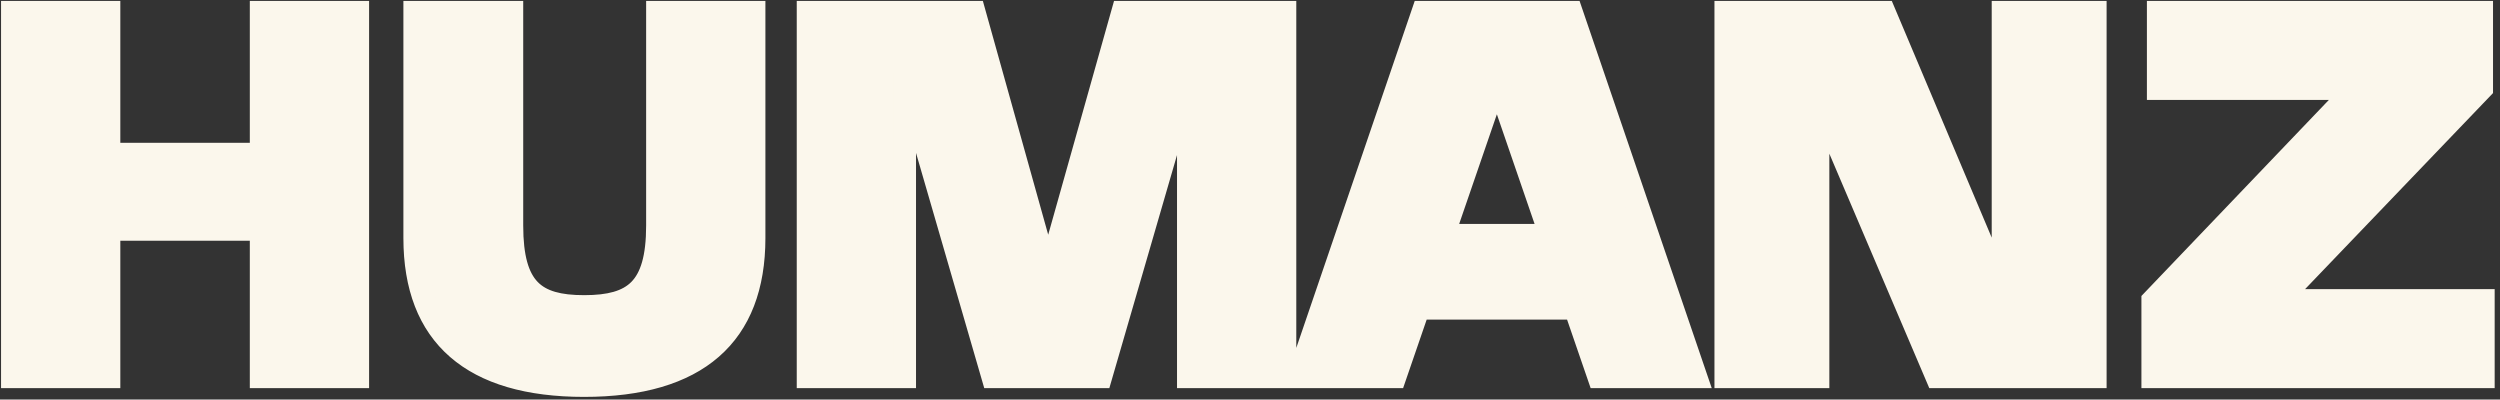 <svg width="438" height="70" viewBox="0 0 438 70" fill="none" xmlns="http://www.w3.org/2000/svg">
<rect x="0" y="0" width="438" height="70" fill="#333333" stroke="none"/>
<path d="M45.768 2.16V27.024H19.08V2.16H2.184V66H19.08V40.176H45.768V66H62.664V2.16H45.768ZM72.675 41.712C72.675 58.8 82.755 67.536 102.339 67.536C122.115 67.536 132.099 58.704 132.099 41.712V2.16H115.203V39.504C115.203 50.64 111.075 53.712 102.339 53.712C93.699 53.712 89.667 50.64 89.667 39.504V2.16H72.675V41.712ZM225.11 2.16H196.694L183.638 48.528L170.678 2.16H141.59V66H158.486V12.72L173.942 66H192.854L208.214 13.104V66H225.11V2.16ZM280.109 66H297.101L275.309 2.16H249.293L227.501 66H244.397L248.525 54H275.981L280.109 66ZM252.845 41.232L262.253 13.872L271.661 41.232H252.845ZM350.948 2.16V52.944C350.083 50.064 349.124 47.184 348.068 44.688L330.116 2.16H302.372V66H318.5V15.312C319.364 18.384 320.324 21.456 321.572 24.336L339.332 66H367.076V2.16H350.948ZM399.161 52.656L434.777 15.504V2.16H378.137V15.504H412.697L377.177 52.656V66H435.065V52.656H399.161Z" fill="#FBF7EC"/>
<path d="M45.768 2.16V0.16H43.768V2.16H45.768ZM45.768 27.024V29.024H47.768V27.024H45.768ZM19.08 27.024H17.08V29.024H19.08V27.024ZM19.08 2.16H21.08V0.16H19.08V2.16ZM2.184 2.16V0.16H0.184V2.16H2.184ZM2.184 66H0.184V68H2.184V66ZM19.08 66V68H21.08V66H19.08ZM19.08 40.176V38.176H17.08V40.176H19.08ZM45.768 40.176H47.768V38.176H45.768V40.176ZM45.768 66H43.768V68H45.768V66ZM62.664 66V68H64.664V66H62.664ZM62.664 2.16H64.664V0.16H62.664V2.16ZM43.768 2.16V27.024H47.768V2.16H43.768ZM45.768 25.024H19.08V29.024H45.768V25.024ZM21.08 27.024V2.16H17.08V27.024H21.08ZM19.08 0.16H2.184V4.16H19.08V0.16ZM0.184 2.16V66H4.184V2.16H0.184ZM2.184 68H19.08V64H2.184V68ZM21.08 66V40.176H17.08V66H21.08ZM19.08 42.176H45.768V38.176H19.08V42.176ZM43.768 40.176V66H47.768V40.176H43.768ZM45.768 68H62.664V64H45.768V68ZM64.664 66V2.16H60.664V66H64.664ZM62.664 0.16H45.768V4.16H62.664V0.16ZM132.099 2.16H134.099V0.16H132.099V2.16ZM115.203 2.16V0.16H113.203V2.16H115.203ZM89.667 2.16H91.667V0.16H89.667V2.16ZM72.675 2.16V0.16H70.675V2.16H72.675ZM70.675 41.712C70.675 50.657 73.327 57.738 78.851 62.541C84.323 67.3 92.29 69.536 102.339 69.536V65.536C92.804 65.536 85.939 63.404 81.475 59.523C77.063 55.686 74.675 49.855 74.675 41.712H70.675ZM102.339 69.536C112.484 69.536 120.477 67.275 125.949 62.503C131.472 57.688 134.099 50.606 134.099 41.712H130.099C130.099 49.809 127.734 55.64 123.321 59.489C118.857 63.381 111.97 65.536 102.339 65.536V69.536ZM134.099 41.712V2.16H130.099V41.712H134.099ZM132.099 0.16H115.203V4.16H132.099V0.16ZM113.203 2.16V39.504H117.203V2.16H113.203ZM113.203 39.504C113.203 44.918 112.18 47.796 110.621 49.382C109.078 50.95 106.56 51.712 102.339 51.712V55.712C106.854 55.712 110.768 54.938 113.473 52.186C116.162 49.452 117.203 45.226 117.203 39.504H113.203ZM102.339 51.712C98.169 51.712 95.707 50.952 94.201 49.394C92.669 47.809 91.667 44.928 91.667 39.504H87.667C87.667 45.216 88.681 49.439 91.325 52.174C93.995 54.936 97.869 55.712 102.339 55.712V51.712ZM91.667 39.504V2.16H87.667V39.504H91.667ZM89.667 0.16H72.675V4.16H89.667V0.16ZM70.675 2.16V41.712H74.675V2.16H70.675ZM225.11 2.16H227.11V0.16H225.11V2.16ZM196.694 2.16V0.16H195.18L194.769 1.618L196.694 2.16ZM183.638 48.528L181.712 49.066L183.631 55.932L185.563 49.07L183.638 48.528ZM170.678 2.16L172.604 1.622L172.196 0.16H170.678V2.16ZM141.59 2.16V0.16H139.59V2.16H141.59ZM141.59 66H139.59V68H141.59V66ZM158.486 66V68H160.486V66H158.486ZM158.486 12.72L160.407 12.163L156.486 12.72H158.486ZM173.942 66L172.021 66.557L172.44 68H173.942V66ZM192.854 66V68H194.356L194.775 66.558L192.854 66ZM208.214 13.104H210.214L206.294 12.546L208.214 13.104ZM208.214 66H206.214V68H208.214V66ZM225.11 66V68H227.11V66H225.11ZM225.11 0.16H196.694V4.16H225.11V0.16ZM194.769 1.618L181.713 47.986L185.563 49.07L198.619 2.702L194.769 1.618ZM185.564 47.99L172.604 1.622L168.752 2.698L181.712 49.066L185.564 47.99ZM170.678 0.16H141.59V4.16H170.678V0.16ZM139.59 2.16V66H143.59V2.16H139.59ZM141.59 68H158.486V64H141.59V68ZM160.486 66V12.72H156.486V66H160.486ZM156.565 13.277L172.021 66.557L175.863 65.443L160.407 12.163L156.565 13.277ZM173.942 68H192.854V64H173.942V68ZM194.775 66.558L210.135 13.662L206.294 12.546L190.934 65.442L194.775 66.558ZM206.214 13.104V66H210.214V13.104H206.214ZM208.214 68H225.11V64H208.214V68ZM227.11 66V2.16H223.11V66H227.11ZM280.109 66L278.217 66.651L278.681 68H280.109V66ZM297.101 66V68H299.897L298.993 65.354L297.101 66ZM275.309 2.16L277.201 1.514L276.739 0.16H275.309V2.16ZM249.293 2.16V0.16H247.862L247.4 1.514L249.293 2.16ZM227.501 66L225.608 65.354L224.704 68H227.501V66ZM244.397 66V68H245.824L246.288 66.651L244.397 66ZM248.525 54V52H247.097L246.633 53.349L248.525 54ZM275.981 54L277.872 53.349L277.408 52H275.981V54ZM252.845 41.232L250.953 40.582L250.042 43.232H252.845V41.232ZM262.253 13.872L264.144 13.222L262.253 7.721L260.361 13.222L262.253 13.872ZM271.661 41.232V43.232H274.463L273.552 40.582L271.661 41.232ZM280.109 68H297.101V64H280.109V68ZM298.993 65.354L277.201 1.514L273.416 2.806L295.208 66.646L298.993 65.354ZM275.309 0.16H249.293V4.16H275.309V0.16ZM247.4 1.514L225.608 65.354L229.393 66.646L251.185 2.806L247.4 1.514ZM227.501 68H244.397V64H227.501V68ZM246.288 66.651L250.416 54.651L246.633 53.349L242.505 65.349L246.288 66.651ZM248.525 56H275.981V52H248.525V56ZM274.089 54.651L278.217 66.651L282 65.349L277.872 53.349L274.089 54.651ZM254.736 41.882L264.144 14.522L260.361 13.222L250.953 40.582L254.736 41.882ZM260.361 14.522L269.769 41.882L273.552 40.582L264.144 13.222L260.361 14.522ZM271.661 39.232H252.845V43.232H271.661V39.232ZM350.948 2.16V0.16H348.948V2.16H350.948ZM350.948 52.944L349.032 53.519L352.948 52.944H350.948ZM348.068 44.688L346.225 45.466L346.226 45.467L348.068 44.688ZM330.116 2.16L331.958 1.382L331.442 0.16H330.116V2.16ZM302.372 2.16V0.16H300.372V2.16H302.372ZM302.372 66H300.372V68H302.372V66ZM318.5 66V68H320.5V66H318.5ZM318.5 15.312L320.425 14.771L316.5 15.312H318.5ZM321.572 24.336L323.411 23.552L323.407 23.541L321.572 24.336ZM339.332 66L337.492 66.784L338.01 68H339.332V66ZM367.076 66V68H369.076V66H367.076ZM367.076 2.16H369.076V0.16H367.076V2.16ZM348.948 2.16V52.944H352.948V2.16H348.948ZM352.863 52.369C351.99 49.46 351.006 46.501 349.909 43.909L346.226 45.467C347.241 47.867 348.177 50.668 349.032 53.519L352.863 52.369ZM349.91 43.91L331.958 1.382L328.273 2.938L346.225 45.466L349.91 43.91ZM330.116 0.16H302.372V4.16H330.116V0.16ZM300.372 2.16V66H304.372V2.16H300.372ZM302.372 68H318.5V64H302.372V68ZM320.5 66V15.312H316.5V66H320.5ZM316.574 15.854C317.446 18.954 318.435 22.127 319.736 25.131L323.407 23.541C322.212 20.785 321.281 17.814 320.425 14.771L316.574 15.854ZM319.732 25.12L337.492 66.784L341.171 65.216L323.411 23.552L319.732 25.12ZM339.332 68H367.076V64H339.332V68ZM369.076 66V2.16H365.076V66H369.076ZM367.076 0.16H350.948V4.16H367.076V0.16ZM399.161 52.656L397.718 51.272L394.473 54.656H399.161V52.656ZM434.777 15.504L436.221 16.888L436.777 16.308V15.504H434.777ZM434.777 2.16H436.777V0.16H434.777V2.16ZM378.137 2.16V0.16H376.137V2.16H378.137ZM378.137 15.504H376.137V17.504H378.137V15.504ZM412.697 15.504L414.143 16.886L417.376 13.504H412.697V15.504ZM377.177 52.656L375.732 51.274L375.177 51.854V52.656H377.177ZM377.177 66H375.177V68H377.177V66ZM435.065 66V68H437.065V66H435.065ZM435.065 52.656H437.065V50.656H435.065V52.656ZM400.605 54.04L436.221 16.888L433.334 14.12L397.718 51.272L400.605 54.04ZM436.777 15.504V2.16H432.777V15.504H436.777ZM434.777 0.16H378.137V4.16H434.777V0.16ZM376.137 2.16V15.504H380.137V2.16H376.137ZM378.137 17.504H412.697V13.504H378.137V17.504ZM411.252 14.122L375.732 51.274L378.623 54.038L414.143 16.886L411.252 14.122ZM375.177 52.656V66H379.177V52.656H375.177ZM377.177 68H435.065V64H377.177V68ZM437.065 66V52.656H433.065V66H437.065ZM435.065 50.656H399.161V54.656H435.065V50.656Z" fill="#FBF7EC"/>
</svg>
